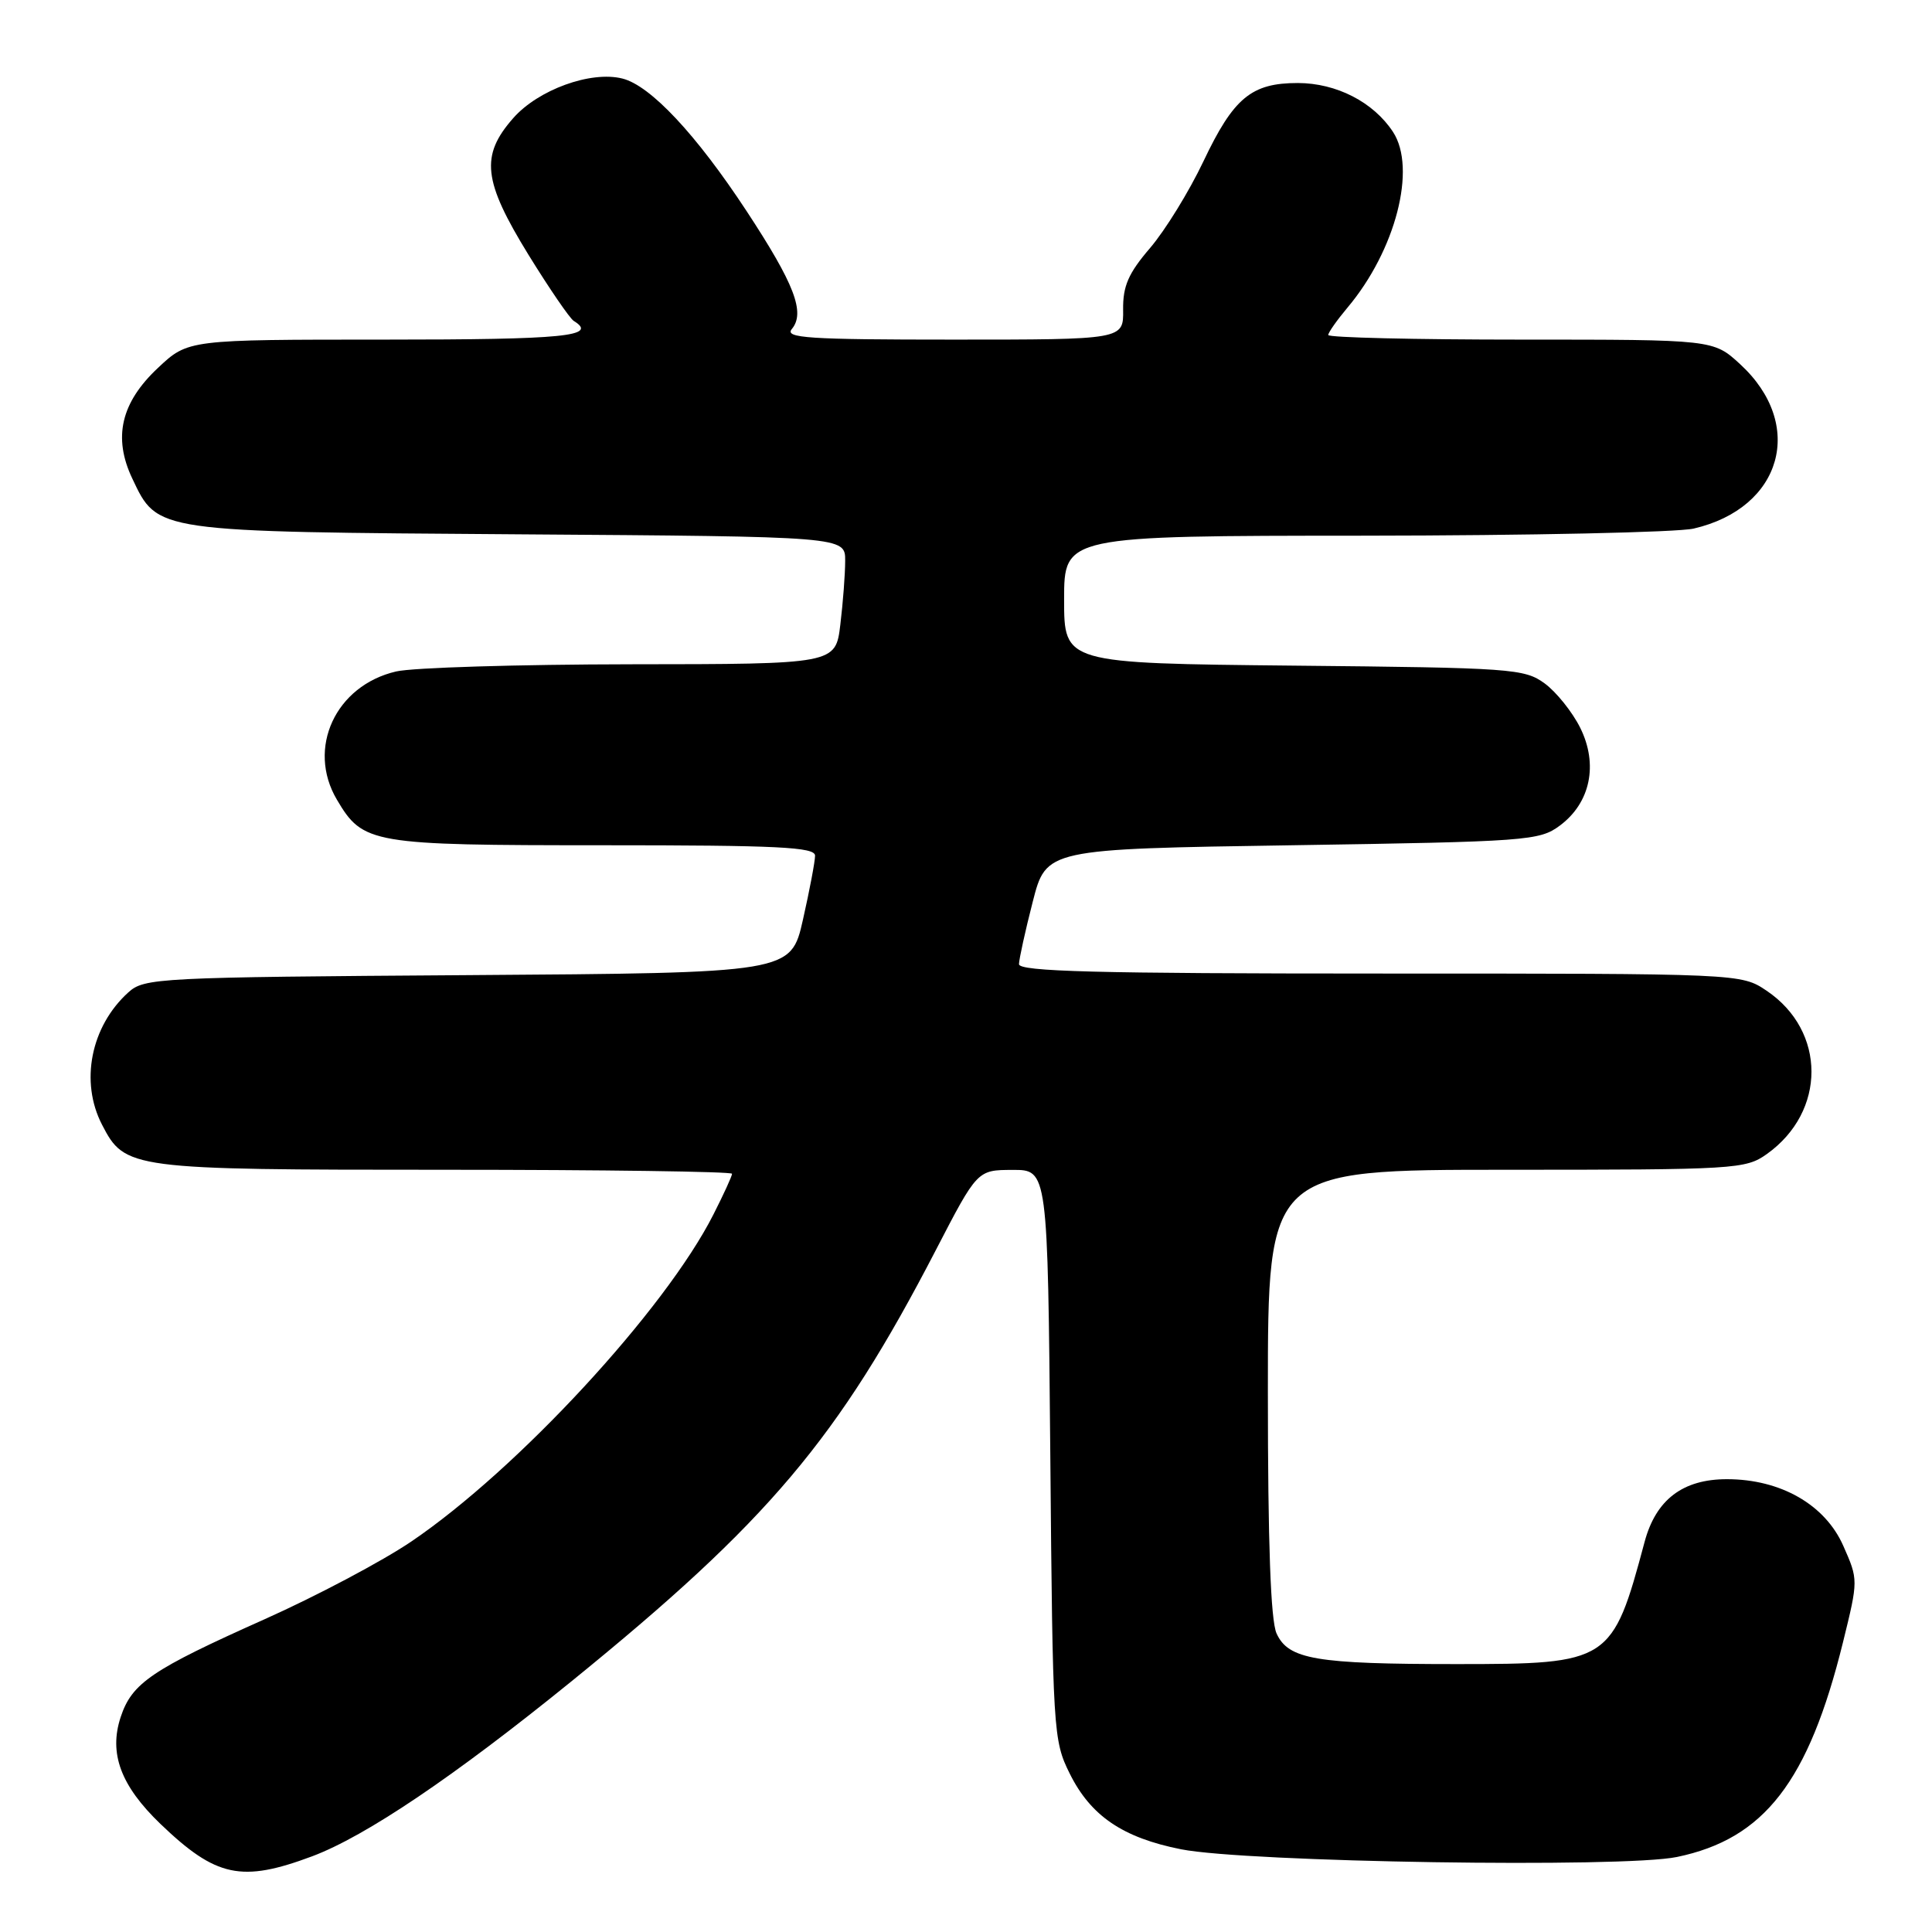 <?xml version="1.0" encoding="UTF-8" standalone="no"?>
<!DOCTYPE svg PUBLIC "-//W3C//DTD SVG 1.1//EN" "http://www.w3.org/Graphics/SVG/1.1/DTD/svg11.dtd" >
<svg xmlns="http://www.w3.org/2000/svg" xmlns:xlink="http://www.w3.org/1999/xlink" version="1.1" viewBox="0 0 256 256">
 <g >
 <path fill="currentColor"
d=" M 41.36 245.97 C 48.46 243.31 60.20 235.38 75.74 222.77 C 101.84 201.57 111.03 190.69 124.00 165.65 C 129.50 155.03 129.50 155.03 134.17 155.02 C 138.83 155.00 138.83 155.00 139.17 192.75 C 139.49 229.47 139.56 230.62 141.74 235.00 C 144.52 240.62 148.78 243.51 156.50 245.04 C 165.22 246.76 215.07 247.54 222.20 246.06 C 233.78 243.66 239.64 236.08 244.20 217.63 C 246.24 209.34 246.24 209.34 244.24 204.82 C 241.83 199.37 235.94 196.00 228.82 196.00 C 222.98 196.00 219.42 198.71 217.92 204.30 C 213.65 220.26 213.28 220.50 193.00 220.50 C 174.35 220.50 170.72 219.88 169.15 216.44 C 168.37 214.71 168.00 204.56 168.00 184.45 C 168.00 155.00 168.00 155.00 199.60 155.00 C 229.99 155.00 231.30 154.92 234.11 152.92 C 242.01 147.30 242.00 136.61 234.09 131.28 C 230.70 129.00 230.70 129.00 182.85 129.00 C 145.22 129.00 135.00 128.73 135.02 127.75 C 135.04 127.06 135.85 123.35 136.84 119.50 C 138.63 112.50 138.63 112.50 171.24 112.00 C 202.38 111.52 203.99 111.40 206.68 109.40 C 210.74 106.39 211.80 101.30 209.39 96.44 C 208.35 94.35 206.23 91.70 204.68 90.56 C 202.00 88.60 200.34 88.48 171.43 88.20 C 141.00 87.89 141.00 87.89 141.00 79.45 C 141.00 71.00 141.00 71.00 180.75 70.98 C 202.61 70.96 222.27 70.54 224.42 70.04 C 236.16 67.32 239.28 56.25 230.57 48.25 C 227.03 45.00 227.03 45.00 201.51 45.00 C 187.48 45.00 176.00 44.73 176.00 44.39 C 176.00 44.06 177.15 42.43 178.55 40.76 C 184.93 33.18 187.74 22.31 184.58 17.48 C 181.99 13.53 177.09 11.01 171.97 11.00 C 165.81 11.00 163.46 12.95 159.45 21.40 C 157.57 25.36 154.40 30.51 152.40 32.85 C 149.51 36.22 148.78 37.90 148.82 41.05 C 148.87 45.00 148.87 45.00 126.31 45.00 C 107.06 45.00 103.93 44.79 104.92 43.60 C 106.73 41.42 105.28 37.64 98.92 27.96 C 92.26 17.82 86.19 11.34 82.48 10.41 C 78.29 9.35 71.30 11.89 67.99 15.67 C 63.63 20.63 64.00 23.96 70.02 33.75 C 72.79 38.24 75.49 42.18 76.02 42.52 C 79.33 44.56 74.86 45.00 50.96 45.00 C 24.92 45.00 24.92 45.00 20.93 48.75 C 16.02 53.35 14.95 57.98 17.53 63.41 C 20.91 70.54 20.37 70.46 68.75 70.80 C 112.00 71.10 112.00 71.10 111.99 74.30 C 111.99 76.06 111.70 79.86 111.35 82.75 C 110.72 88.00 110.72 88.00 83.61 88.02 C 68.70 88.04 54.70 88.46 52.50 88.97 C 44.46 90.83 40.61 99.15 44.64 105.96 C 48.10 111.82 49.15 112.00 79.90 112.00 C 103.10 112.00 108.00 112.24 108.00 113.38 C 108.00 114.13 107.28 117.94 106.40 121.84 C 104.80 128.92 104.80 128.92 62.00 129.21 C 20.84 129.49 19.12 129.58 17.00 131.50 C 12.03 136.00 10.57 143.34 13.52 149.03 C 16.56 154.92 17.20 155.00 58.95 155.00 C 79.88 155.00 97.00 155.24 97.00 155.53 C 97.00 155.83 95.89 158.25 94.54 160.91 C 88.15 173.54 68.59 194.71 54.50 204.26 C 50.65 206.87 41.92 211.49 35.10 214.54 C 20.08 221.25 17.48 223.01 15.99 227.52 C 14.40 232.34 16.00 236.62 21.26 241.68 C 28.63 248.75 32.00 249.47 41.36 245.97 Z "/>
</g>
</svg>